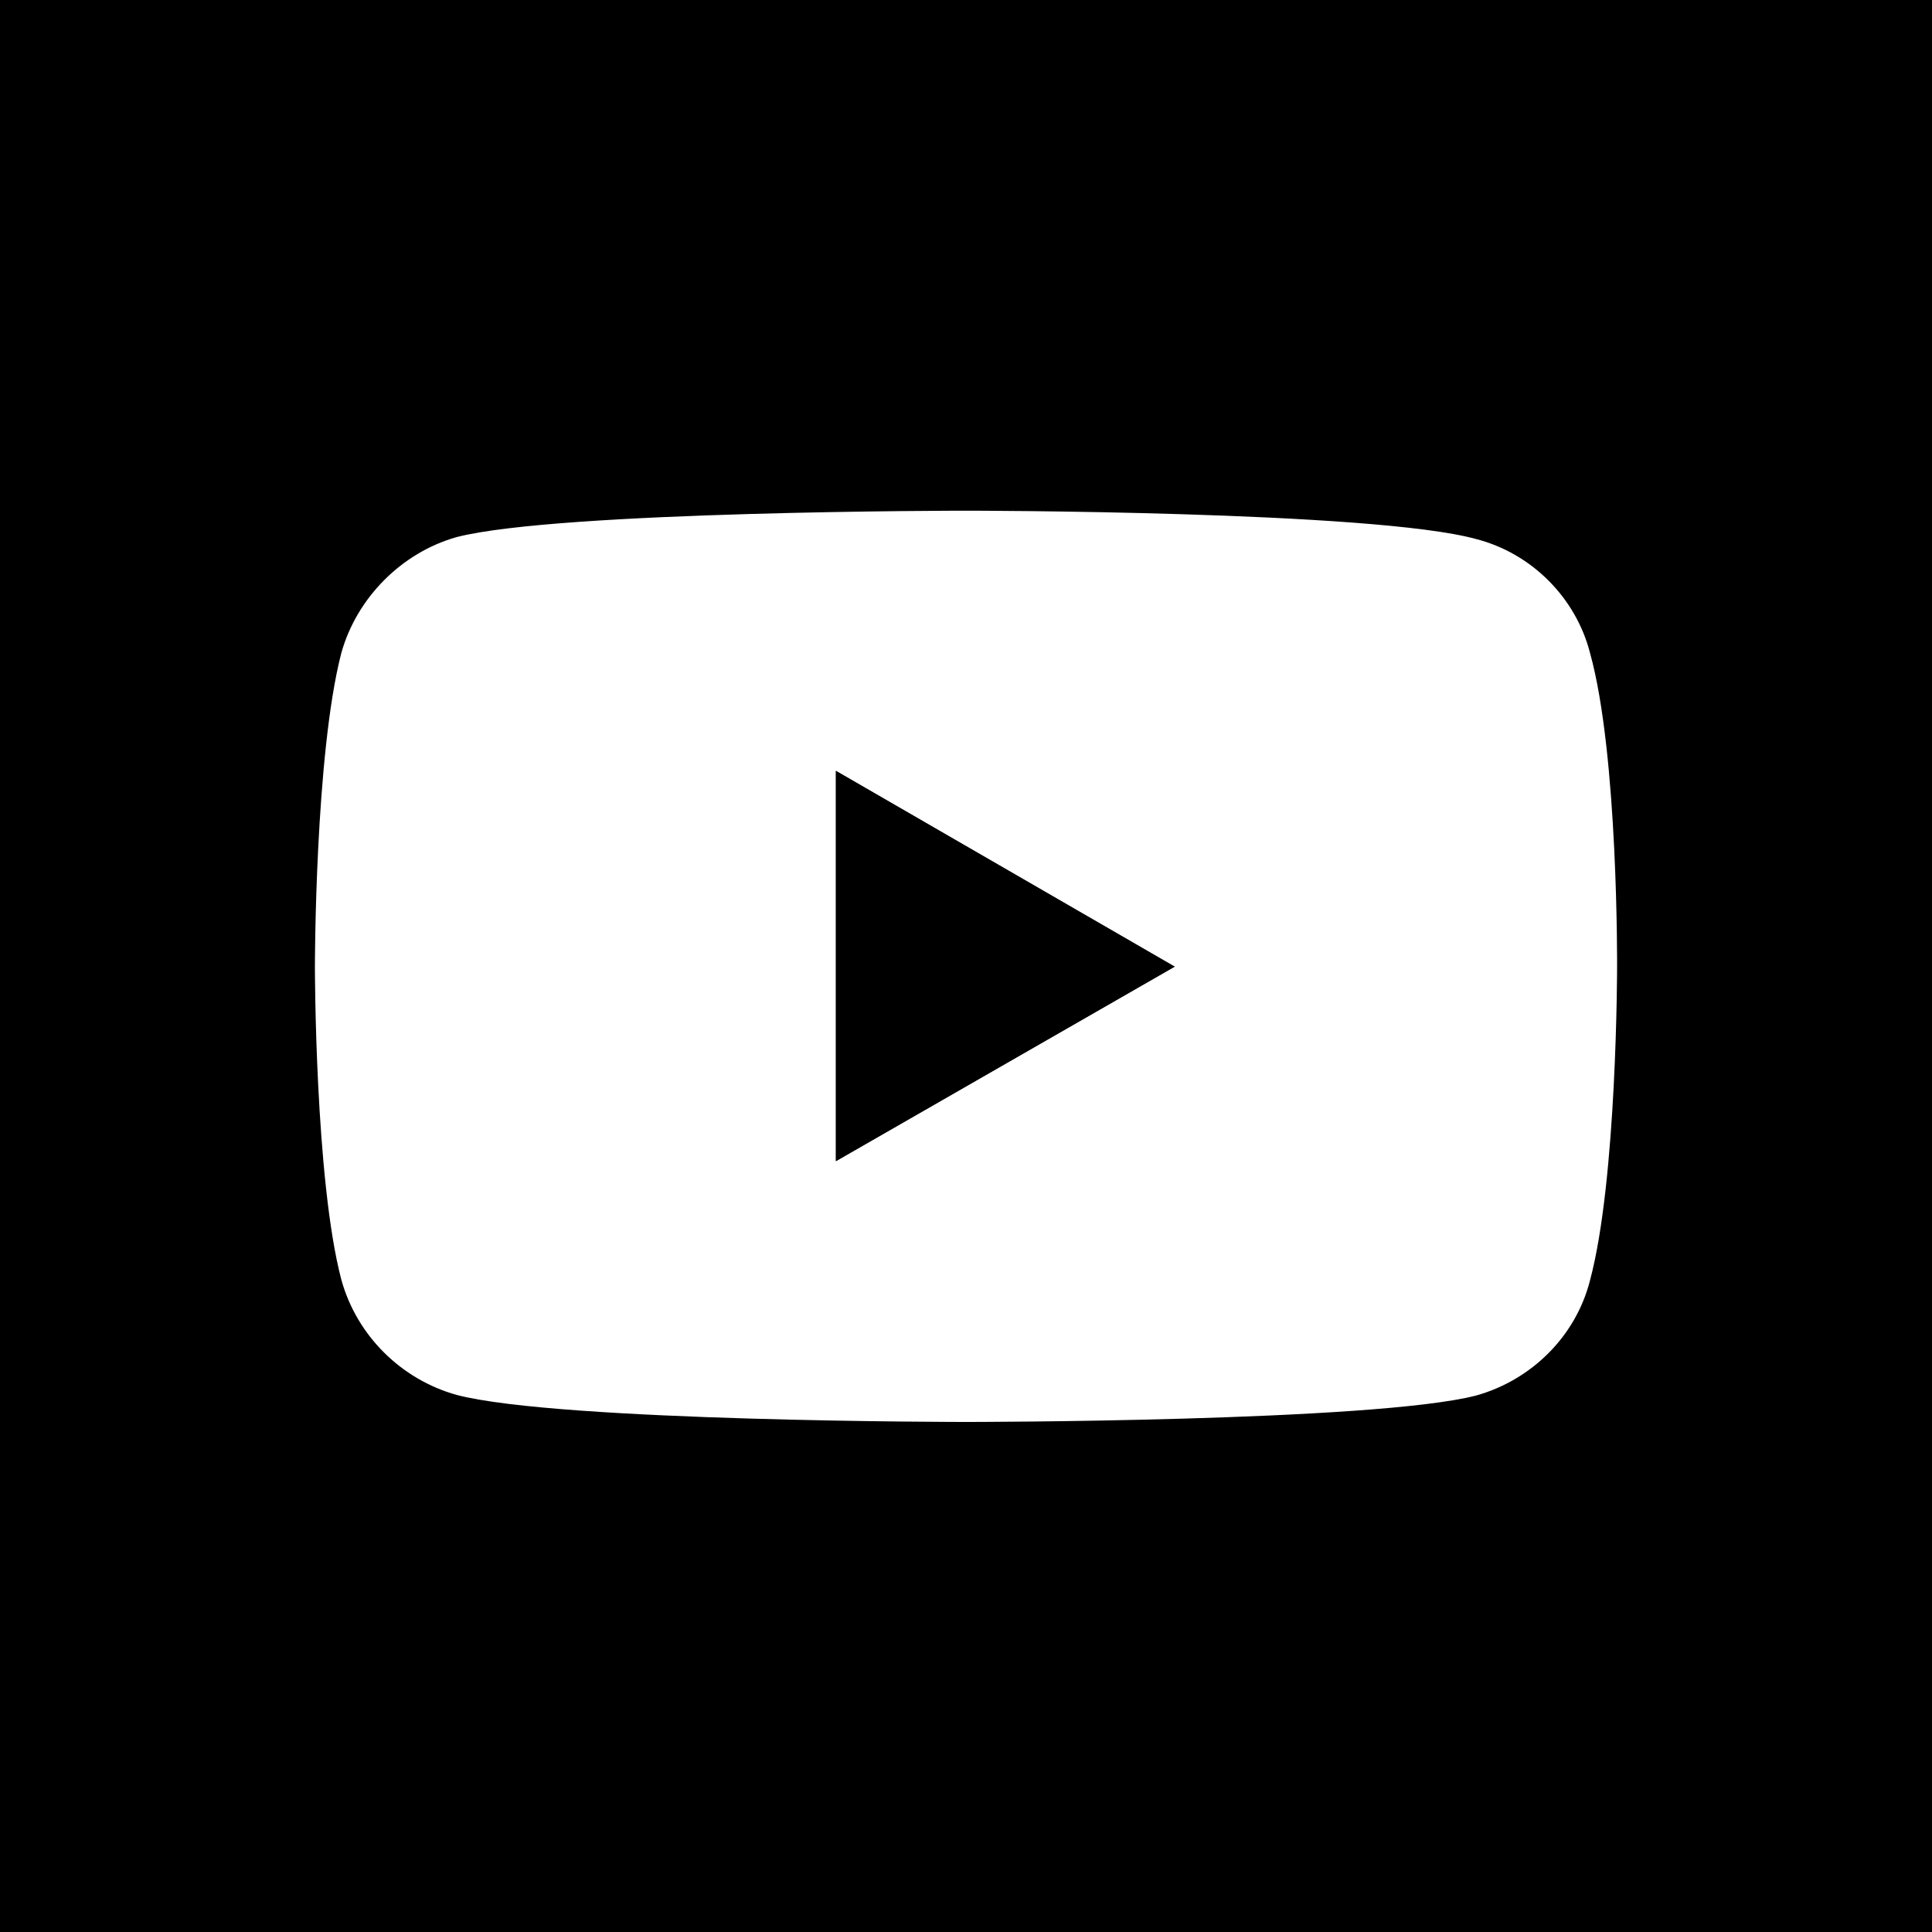 <?xml version="1.0" encoding="utf-8"?>
<!-- Generator: Adobe Illustrator 26.5.1, SVG Export Plug-In . SVG Version: 6.00 Build 0)  -->
<svg version="1.1" id="Capa_1" xmlns="http://www.w3.org/2000/svg" xmlns:xlink="http://www.w3.org/1999/xlink" x="0px" y="0px"
	 viewBox="0 0 300 300" style="enable-background:new 0 0 300 300;" xml:space="preserve">
<g>
	<path d="M0,0v300h300V0H0z M251.1,150.2c0,0,0,32.9-4.2,48.6c-2.2,8.7-9.1,15.5-17.7,17.9c-15.9,4.1-79.2,4.1-79.2,4.1
		s-63.1,0-79.1-4.2c-8.6-2.4-15.5-9.2-17.9-17.9c-4.1-15.6-4.1-48.6-4.1-48.6s0-32.9,4.1-48.7c2.4-8.6,9.4-15.6,17.9-18
		c15.9-4.1,79.1-4.1,79.1-4.1s63.3,0,79.2,4.4c8.6,2.2,15.5,9.1,17.7,17.7C251.3,117.2,251.1,150.2,251.1,150.2z"/>
	<path d="M129.8,180.3v-60.6l52.6,30.4L129.8,180.3z"/>
	<polygon points="129.8,180.3 182.4,150.1 129.8,119.7 	"/>
</g>
</svg>
